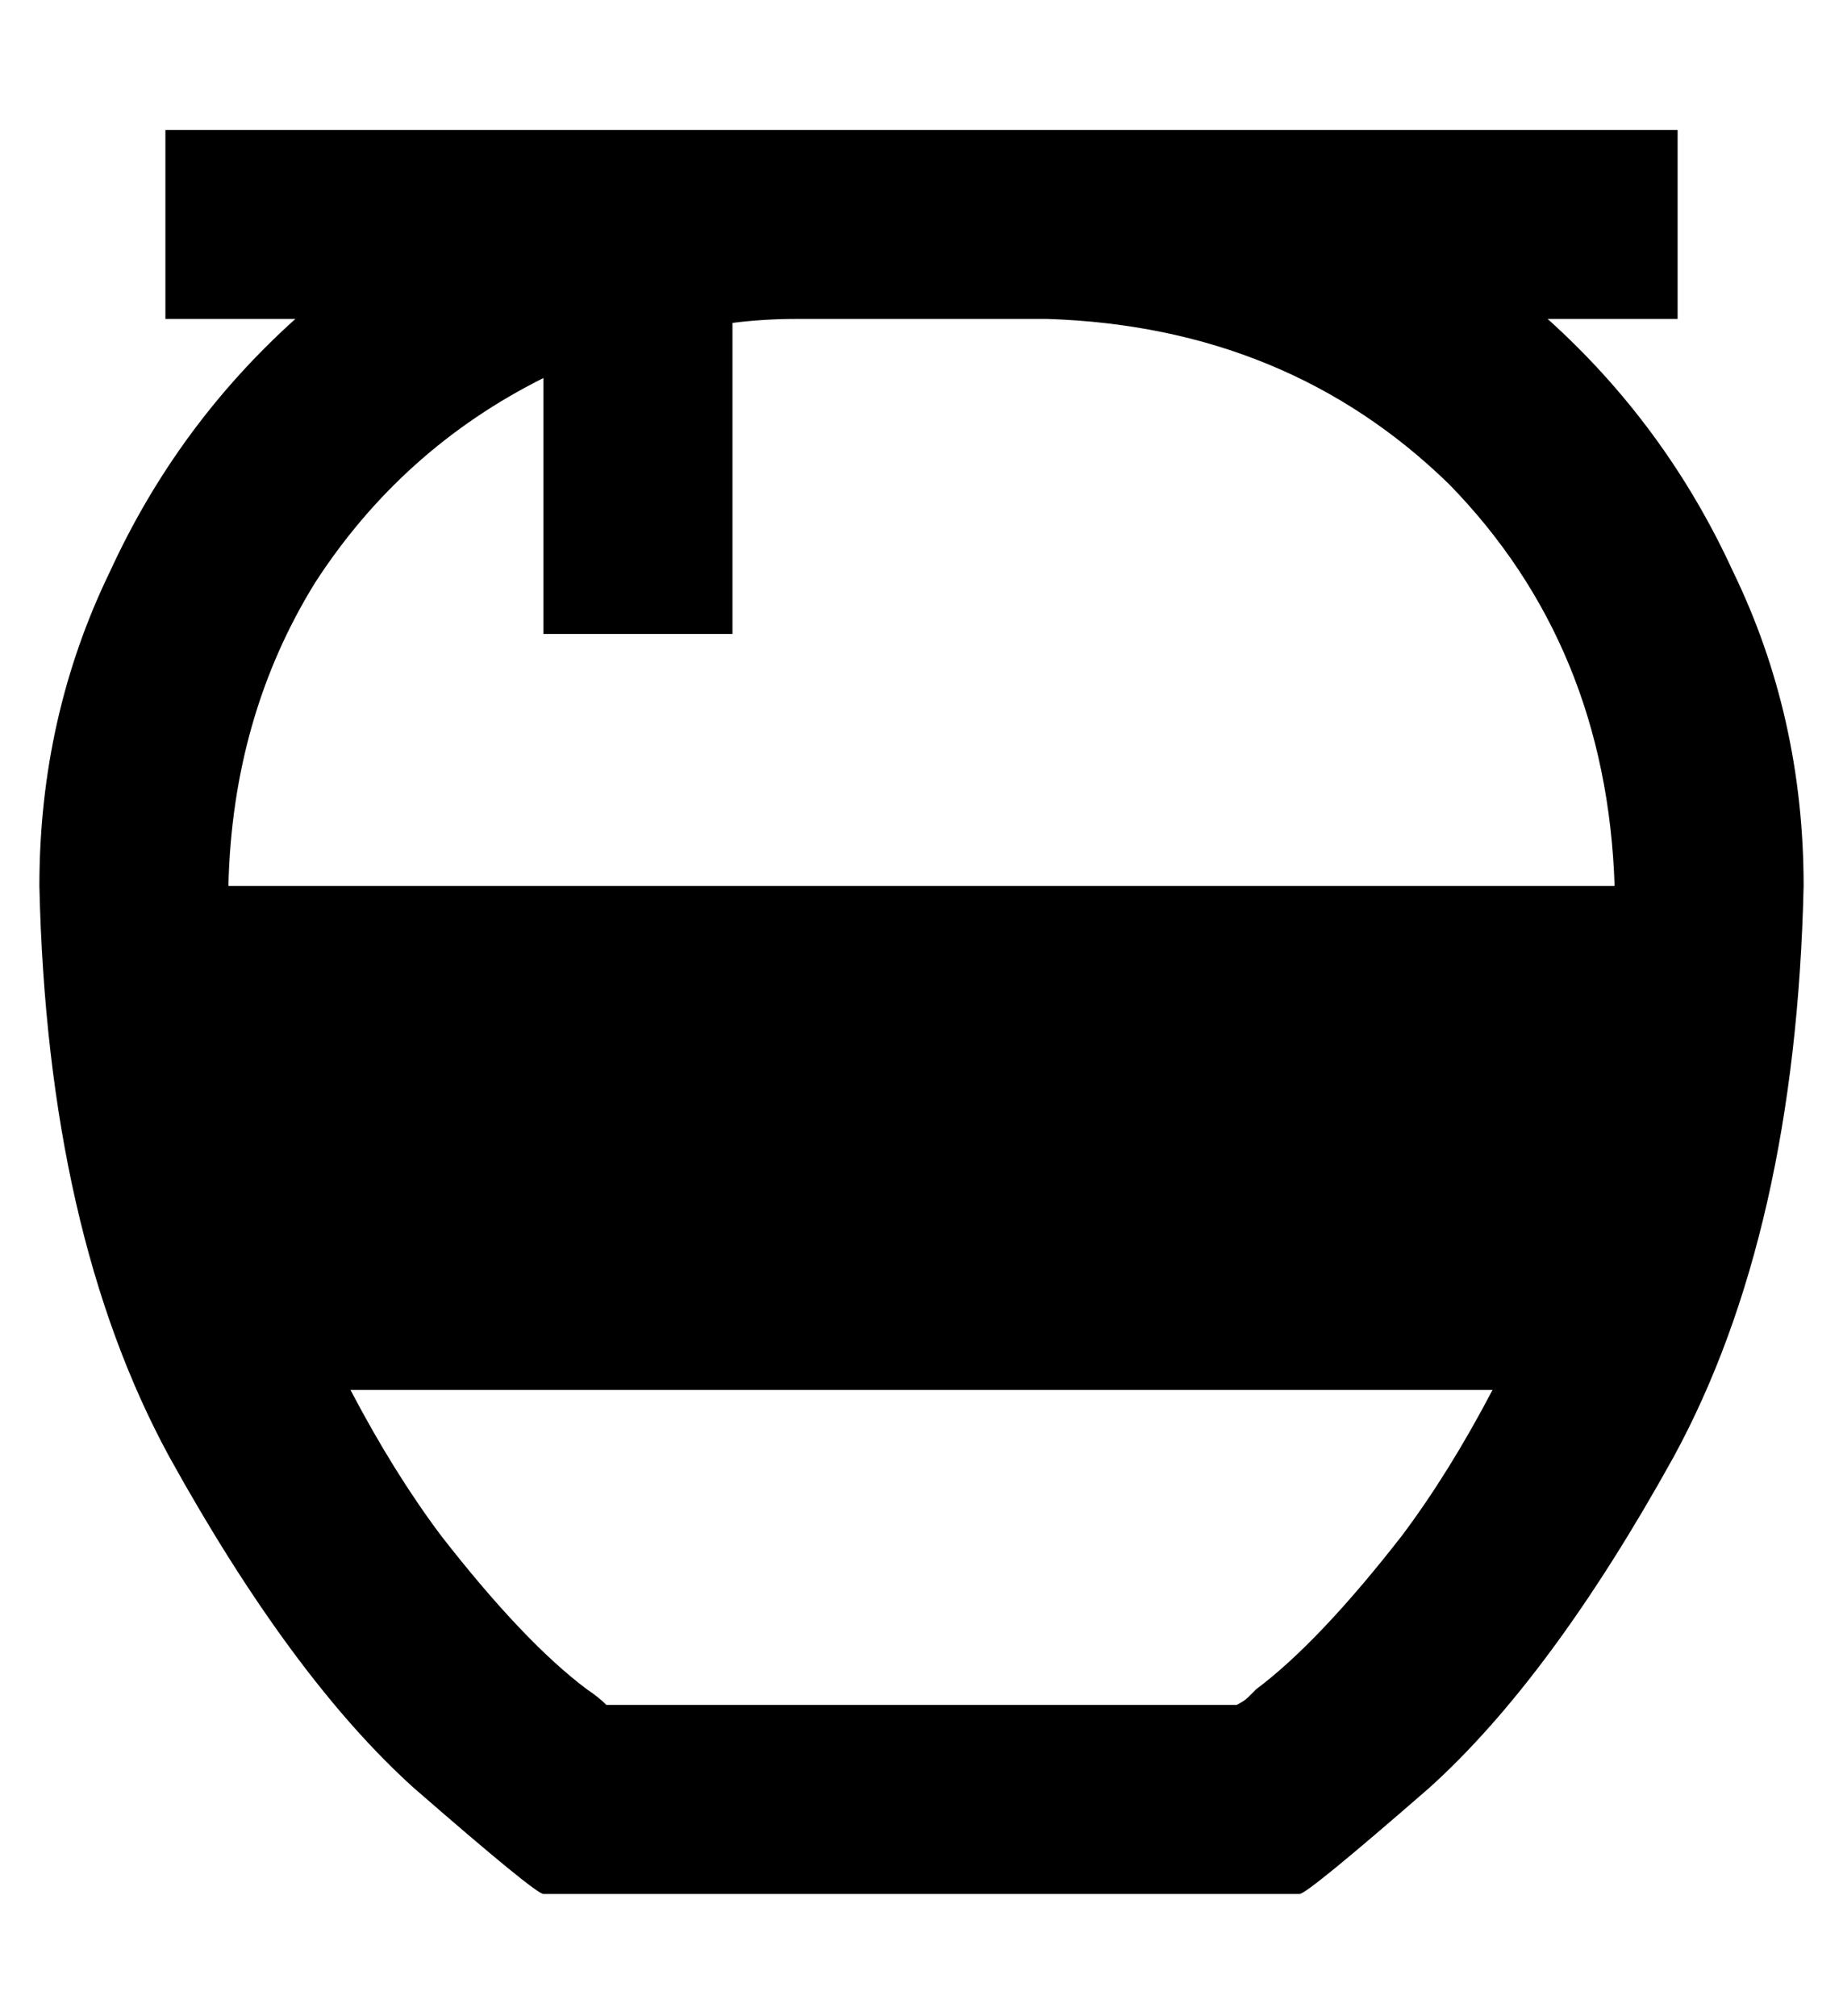 <?xml version="1.0" standalone="no"?>
<!DOCTYPE svg PUBLIC "-//W3C//DTD SVG 1.1//EN" "http://www.w3.org/Graphics/SVG/1.1/DTD/svg11.dtd" >
<svg xmlns="http://www.w3.org/2000/svg" xmlns:xlink="http://www.w3.org/1999/xlink" version="1.1" viewBox="-10 -40 468 512">
   <path fill="currentColor"
d="M448 185q-2 88 -33 145v0v0q-31 56 -62 84v0v0q-31 27 -33 27h-192v0q-2 0 -33 -27q-31 -28 -62 -84q-31 -57 -33 -145q0 -43 18 -80q17 -37 47 -64h-9h-24v-48v0h24h360v48v0h-24h-9q30 27 47 64q18 37 18 80v0zM48 185h352h-352h352q-2 -61 -42 -102q-41 -40 -102 -42
h-64v0q-8 0 -16 1v55v0v24v0h-48v0v-24v0v-41v0q-36 18 -58 52q-21 34 -22 77v0zM79 313q11 21 23 37q21 27 37 39q3 2 5 4h160v0q2 -1 3 -2l2 -2q16 -12 37 -39q12 -16 23 -37h-290v0z" />
</svg>
